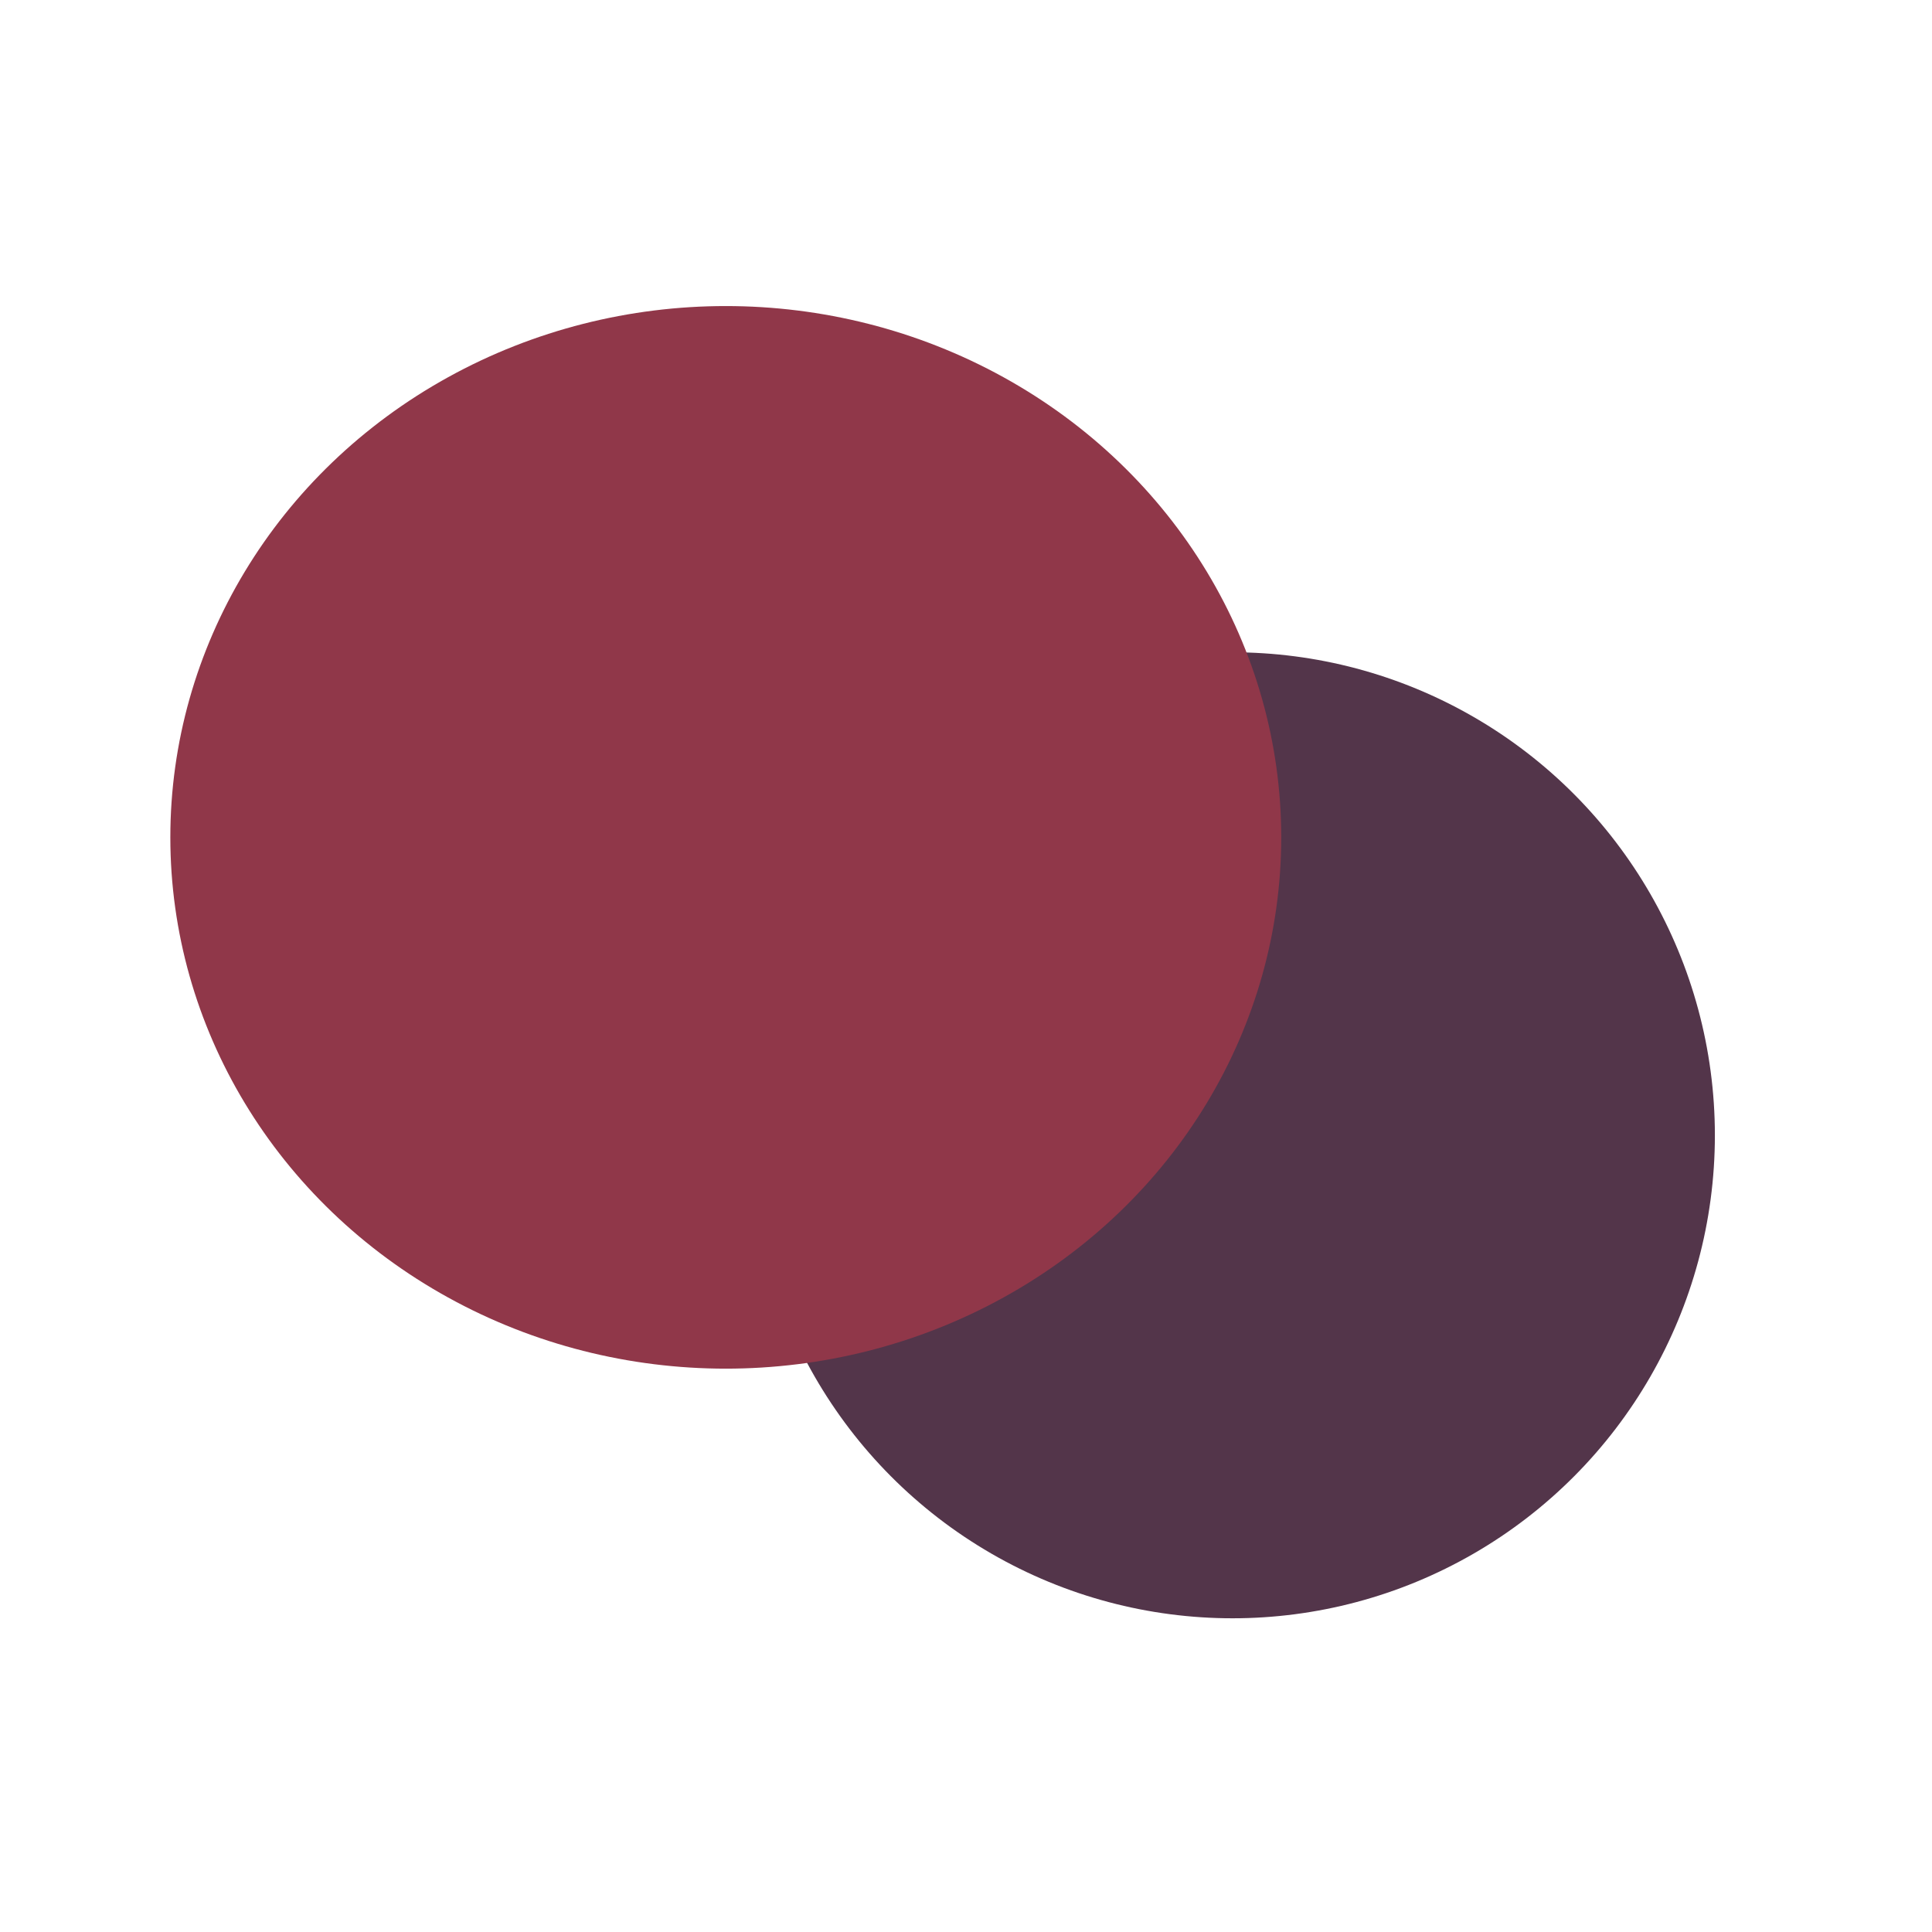<?xml version="1.0" encoding="UTF-8" standalone="no"?>
<!-- Created with Inkscape (http://www.inkscape.org/) -->

<svg
   width="200"
   height="200"
   viewBox="0 0 200 200"
   version="1.1"
   id="svg7731"
   inkscape:version="1.1.2 (b8e25be833, 2022-02-05)"
   xmlns:inkscape="http://www.inkscape.org/namespaces/inkscape"
   xmlns:sodipodi="http://sodipodi.sourceforge.net/DTD/sodipodi-0.dtd"
   xmlns="http://www.w3.org/2000/svg"
   xmlns:svg="http://www.w3.org/2000/svg">
  <sodipodi:namedview
     id="namedview7733"
     pagecolor="#ffffff"
     bordercolor="#666666"
     borderopacity="1.0"
     inkscape:pageshadow="2"
     inkscape:pageopacity="0.0"
     inkscape:pagecheckerboard="0"
     inkscape:document-units="px"
     showgrid="true"
     units="px"
     inkscape:showpageshadow="0"
     inkscape:deskcolor="#d1d1d1">
    <inkscape:grid
       type="xygrid"
       id="grid7792"
       originx="0"
       originy="0" />
  </sodipodi:namedview>
  <defs
     id="defs7728" />
  <g
     inkscape:label="Layer 1"
     inkscape:groupmode="layer"
     id="layer1">
    <ellipse
       style="fill:#53354a;fill-opacity:1;stroke-width:1.738;stroke-dasharray:none"
       id="path2511"
       cx="127.591"
       cy="117.525"
       rx="49.933"
       ry="50" />
    <ellipse
       style="fill:#903749;fill-opacity:1;stroke-width:1.71;stroke-dasharray:none"
       id="path1005"
       cx="75.133"
       cy="86.683"
       rx="57.5"
       ry="55" />
  </g>
</svg>
